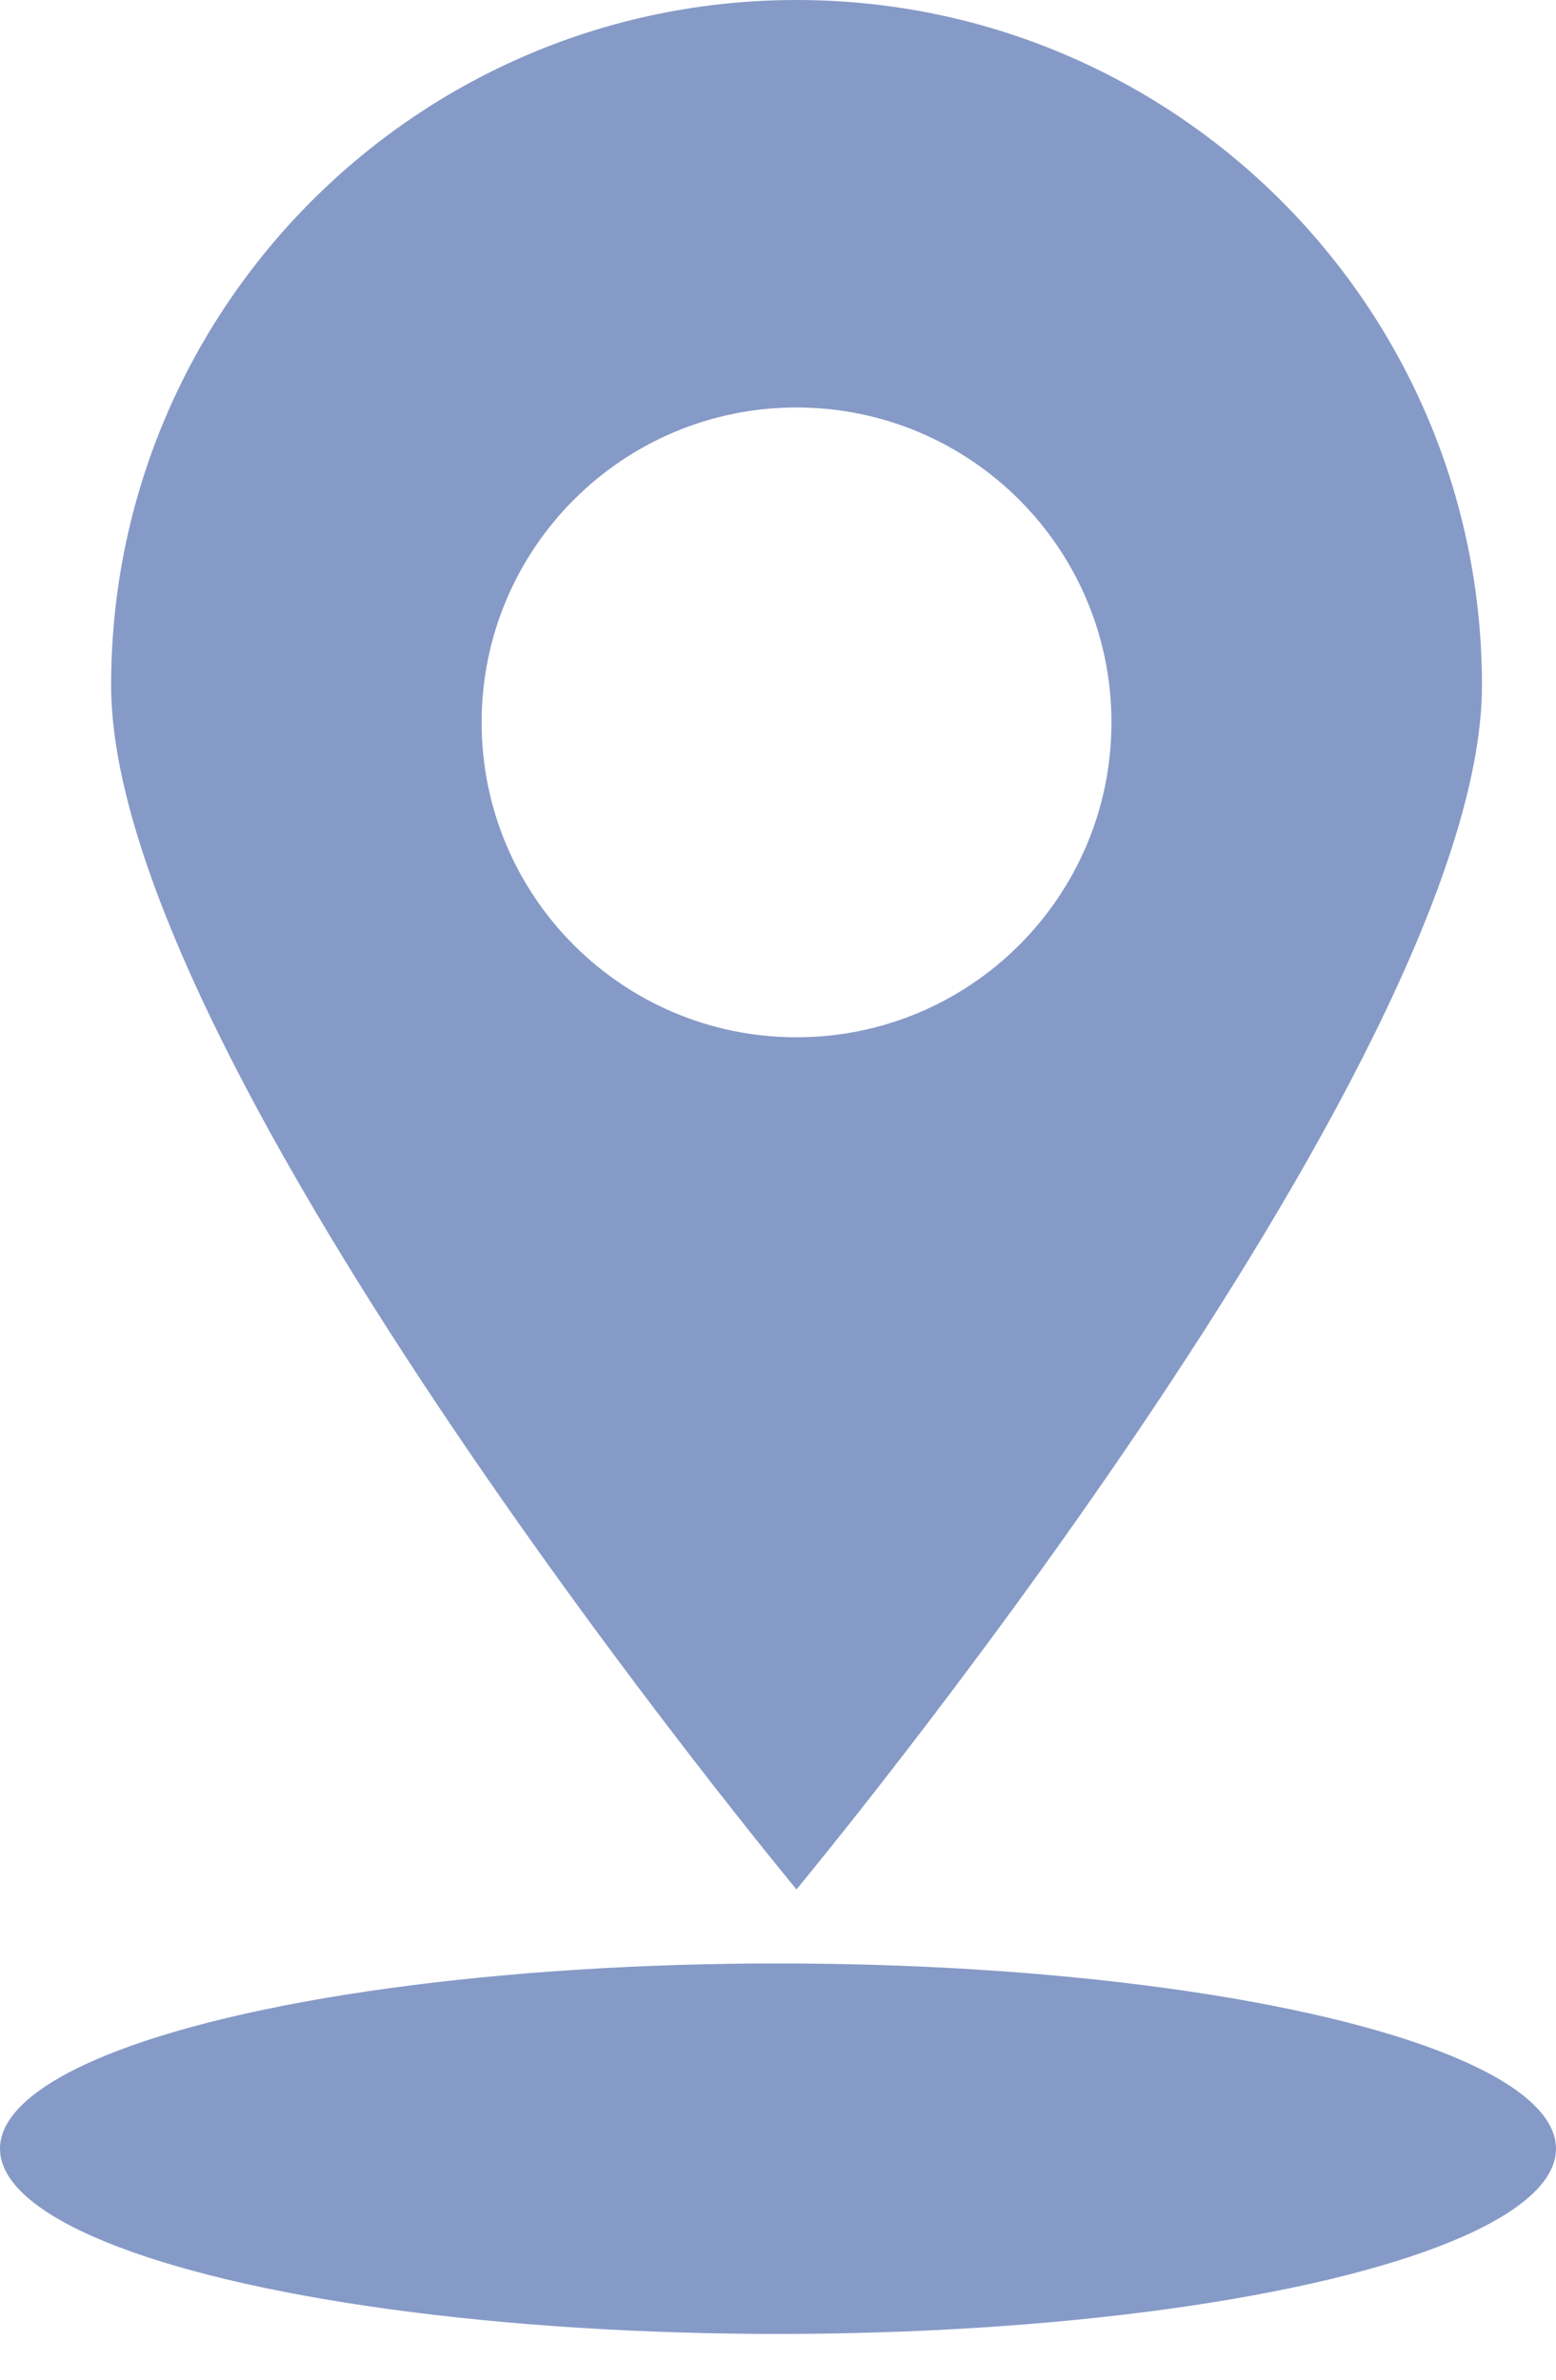 <svg width="17" height="26" viewBox="0 0 17 26" fill="none" xmlns="http://www.w3.org/2000/svg">
<path fill-rule="evenodd" clip-rule="evenodd" d="M8.702 20.643C8.702 20.643 16.191 11.624 16.191 7.488C16.191 3.353 12.838 0 8.702 0C4.567 0 1.214 3.353 1.214 7.488C1.214 11.624 8.702 20.643 8.702 20.643ZM8.702 11.333C10.603 11.333 12.143 9.793 12.143 7.893C12.143 5.993 10.603 4.452 8.702 4.452C6.802 4.452 5.262 5.993 5.262 7.893C5.262 9.793 6.802 11.333 8.702 11.333Z" fill="#869AC7"/>
<ellipse cx="8.5" cy="23.476" rx="8.5" ry="2.024" fill="#869AC7"/>
</svg>
